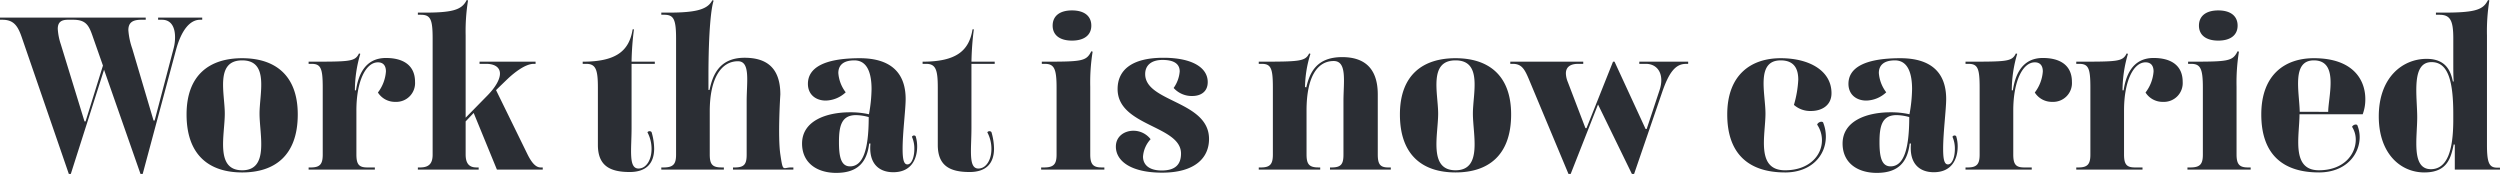 <svg xmlns="http://www.w3.org/2000/svg" xmlns:xlink="http://www.w3.org/1999/xlink" width="721.813" height="50.228" viewBox="0 0 721.813 50.228">
  <defs>
    <clipPath id="clip-path">
      <path id="Path_9" data-name="Path 9" d="M0,32.3H721.813V-17.932H0Z" transform="translate(0 17.932)" fill="none"/>
    </clipPath>
  </defs>
  <g id="Work_that_is_now_carried" data-name="Work that is now carried" transform="translate(0 17.932)">
    <g id="Group_18" data-name="Group 18" transform="translate(0 -17.932)" clip-path="url(#clip-path)">
      <g id="Group_17" data-name="Group 17" transform="translate(-0.001)">
        <path id="Path_8" data-name="Path 8" d="M12.782,32.3h.563l9.6-30.1L33.476,32.3H34.1L43.7-3.448c1.569-5.832,4.076-8.778,6.961-8.778h.627v-.627H38.554v.627h1.129c2.759,0,3.762,2.319,3.762,5.017a12.109,12.109,0,0,1-.437,3.325L37.551,16.871h-.314L31.092-3.885a20.826,20.826,0,0,1-1.129-5.33c0-2.07,1.067-3.011,3.7-3.011H34.98v-.627H-7.1v.627h.692c3.26,0,4.451,1.756,5.58,5.017ZM17.3,17.12,10.463-5.14a16.984,16.984,0,0,1-.88-4.454c0-1.879.941-2.633,2.947-2.633h1.507c3.762,0,4.577,1.695,5.706,5.017l2.885,8.215L17.611,17.12ZM62.822,31.856c9.28,0,16.053-4.765,16.053-16.742,0-11.537-6.773-16.24-16.053-16.24S46.77,3.577,46.77,15.115c0,11.977,6.773,16.742,16.053,16.742m0-.627c-7.84,0-5.017-10.157-5.017-16.366C57.806,9.031,54.982-.5,62.822-.5s5.017,9.47,5.017,15.364c0,6.145,2.821,16.366-5.017,16.366m19.187-.188h19.125v-.627H98.942c-2.384,0-3.137-.877-3.137-3.762V13.986C95.8,5.4,98.564.065,102.015.065c1.63,0,2.319,1.067,2.319,2.633a11.367,11.367,0,0,1-2.319,6.084,5.829,5.829,0,0,0,5.078,2.695,5.42,5.42,0,0,0,5.644-5.767c0-4.829-3.448-6.9-8.4-6.9-6.459,0-8.089,5.644-8.652,9.344h-.314A36.994,36.994,0,0,1,96.933-2.381l-.375-.126C95.368-.123,94.113-.123,82.01-.123V.5h.815c2.7,0,3.26,1.252,3.26,6.835V26.716c0,2.759-.815,3.7-3.448,3.7H82.01Zm31.542,0h17.557v-.627h-.627c-2.258,0-3.134-1.316-3.134-3.762V17.12l2.319-2.445,6.711,16.366h13.229v-.627h-.625c-1.443,0-2.636-1.5-3.765-3.762l-9.092-18.56c.627-.627,2.7-2.636,3.762-3.639C141.081,3.389,144.4.5,147.038.5h.5V-.123H131.361V.5h1.88c2.571,0,4.014,1.064,4.014,2.821,0,1.569-1.129,3.762-3.574,6.272l-6.333,6.459V-7.711a55.674,55.674,0,0,1,.689-10.095l-.375-.126c-1.5,2.947-4.076,3.762-14.109,3.636v.627h.815c2.821,0,3.448,1.255,3.448,6.835V26.716c0,2.507-1,3.7-3.636,3.7h-.627Zm61.138.692c5.017,0,7.087-2.7,7.087-6.773a17.421,17.421,0,0,0-.753-4.767.771.771,0,0,0-1.19.064,10.161,10.161,0,0,1,1.19,4.826c0,3.2-1.569,5.644-3.762,5.644-2.947,0-2.008-5.454-2.008-11.664V.5h6.711V-.123h-6.711a82.522,82.522,0,0,1,.692-9.344h-.378c-1,6.207-4.7,9.344-14.423,9.344V.5h1c2.762,0,3.386,1.63,3.386,6.835V23.893c0,5.958,3.386,7.84,9.157,7.84m9.154-.692h18.061v-.627h-.627c-2.7,0-3.448-.877-3.448-3.762V14.235c0-9.594,3.322-14.484,8.151-14.484,3.636,0,2.507,5.958,2.507,11.537V26.716c0,2.759-.689,3.7-3.448,3.7h-.5v.627h17.434v-.627h-.627c-2.445,0-2.353,1.506-3.137-3.762s0-17.308,0-17.308c0-8.526-4.891-10.6-10.347-10.6-7.585,0-9.28,5.518-10.095,9.28h-.314V4.14c0-13.294.815-19.941,1.5-21.884l-.375-.126c-1.5,2.947-5.33,3.7-14.736,3.574v.627h.815c2.759,0,3.448,1.255,3.448,6.9V26.716c0,2.759-.815,3.7-3.636,3.7h-.627Zm50.542.941c6.145,0,8.843-3.073,9.468-8.465h.378c-.566,5.893,2.571,8.277,6.582,8.277,5.395,0,6.9-4.076,6.9-7.4a9.807,9.807,0,0,0-.44-3.008.646.646,0,0,0-1.064.188,8.356,8.356,0,0,1,.689,3.51c0,2.322-.753,4.454-2.006,4.454-1.067,0-1.381-1.569-1.381-4.515,0-4.641.88-11.35.88-14.361,0-7.711-4.454-11.787-13.232-11.787-10.409,0-14.988,2.821-14.988,7.4,0,3.137,2.322,4.829,5.143,4.829a8.684,8.684,0,0,0,5.77-2.384,10.441,10.441,0,0,1-2.132-5.58c0-1.944,1.126-3.639,4.639-3.639,3.952,0,4.955,4.14,4.955,8.28a42.276,42.276,0,0,1-.753,7.274,24.6,24.6,0,0,0-5.456-.566c-6.708,0-13.857,2.384-13.857,9.031,0,5.454,4.137,8.465,9.907,8.465m3.949-1.882c-2.695,0-3.2-3.008-3.2-7.022,0-4.7.751-7.776,4.952-7.776a14.676,14.676,0,0,1,3.639.566c0,9.72-1.756,14.232-5.395,14.232m34.489,1.633c5.017,0,7.087-2.7,7.087-6.773a17.421,17.421,0,0,0-.753-4.767.771.771,0,0,0-1.19.064,10.161,10.161,0,0,1,1.19,4.826c0,3.2-1.566,5.644-3.762,5.644-2.947,0-2.006-5.454-2.006-11.664V.5H280.1V-.123H273.39a82.665,82.665,0,0,1,.689-9.344H273.7C272.7-3.26,269-.123,259.281-.123V.5h1c2.759,0,3.386,1.63,3.386,6.835V23.893c0,5.958,3.386,7.84,9.154,7.84m20.691-.692h18.249v-.627h-.815c-2.445,0-3.26-.938-3.26-3.762V7.087a55.676,55.676,0,0,1,.689-10.095L308-3.134c-1.5,2.947-2.633,3.011-14.3,3.011V.5h.815c2.695,0,3.448,1.252,3.448,6.835V26.716c0,2.759-.815,3.7-3.639,3.7h-.815Zm8.9-37.248c3.574,0,5.582-1.63,5.582-4.325,0-2.759-2.008-4.392-5.582-4.392s-5.58,1.633-5.58,4.392c0,2.695,2.006,4.325,5.58,4.325m26.024,38.128c9.467,0,13.546-4.266,13.546-9.72,0-11.036-18.436-10.6-18.436-18.75,0-2.445,1.692-4.076,5.017-4.076,3.636,0,4.952,1.378,4.952,3.322a9.521,9.521,0,0,1-1.753,4.767,7,7,0,0,0,5.392,2.319c2.319,0,4.451-1.129,4.451-4.014,0-4.2-4.515-7.022-12.792-7.022-9.341,0-13.229,3.7-13.229,9.031,0,10.784,18.31,10.47,18.31,18.624,0,3.073-1.569,4.891-5.582,4.891-3.762,0-5.392-1.756-5.392-4.014a8.25,8.25,0,0,1,2.193-5.017,6.255,6.255,0,0,0-4.952-2.445c-2.633,0-5.078,1.63-5.078,4.577,0,4.076,4.2,7.526,13.355,7.526m27.9-.88h17.745v-.627h-.5c-2.695,0-3.448-.938-3.448-3.762V13.986c0-9.658,3.073-14.3,7.837-14.3,3.952,0,2.823,6.019,2.823,11.6V26.716c0,2.759-.689,3.7-3.448,3.7h-.44v.627h17.557v-.627h-.751c-2.322,0-3.011-.938-3.011-3.762V9.344c0-8.526-4.891-10.784-10.283-10.784-7.274,0-9.344,4.325-10.347,8.717l-.378-.064a33.393,33.393,0,0,1,1.569-9.594l-.375-.126c-1.129,2.319-2.759,2.384-14.549,2.384V.5h.815c2.7,0,3.26,1.252,3.26,6.835V26.716c0,2.759-.815,3.7-3.448,3.7h-.627Zm56.813.815c9.28,0,16.053-4.765,16.053-16.742,0-11.537-6.773-16.24-16.053-16.24s-16.056,4.7-16.056,16.24c0,11.977,6.773,16.742,16.056,16.742m0-.627c-7.84,0-5.017-10.157-5.017-16.366,0-5.832-2.823-15.364,5.017-15.364s5.014,9.47,5.014,15.364c0,6.145,2.823,16.366-5.014,16.366M445.769,32.3h.625l7.9-20.067L464.079,32.3h.627l8.025-23.389c2.008-5.9,3.888-8.4,6.961-8.4h.627V-.123H466.211V.5h1.879c3.577,0,5.456,3.2,3.952,7.65l-3.7,11.162h-.314L459.062-.123h-.44l-7.65,19.187h-.314L445.578,5.77a7.07,7.07,0,0,1-.563-2.507c0-1.818,1.255-2.759,3.512-2.759h1.5V-.123H428.962V.5h.689c2.7,0,3.513,1.63,4.891,4.952Zm62.516-.44c7.588,0,11.79-4.891,11.79-10.347a10.829,10.829,0,0,0-.815-4.137c-.566-.44-1.569.126-1.695.689a7.96,7.96,0,0,1,1.381,4.515c0,4.389-3.7,8.652-10.661,8.652-8.465,0-5.644-10.157-5.644-16.366C502.641,9.031,499.82-.5,507.03-.5c4.014,0,5.081,2.571,5.081,5.582a31.094,31.094,0,0,1-1.255,7.274,7.125,7.125,0,0,0,4.955,1.756c2.947,0,5.893-1.507,5.893-5.143,0-6.4-6.272-10.095-14.675-10.095-8.465,0-15.425,4.7-15.425,16.24,0,11.977,6.835,16.742,16.68,16.742m26.526.126c6.145,0,8.84-3.073,9.468-8.465h.375c-.563,5.893,2.571,8.277,6.585,8.277,5.392,0,6.9-4.076,6.9-7.4a9.807,9.807,0,0,0-.44-3.008.649.649,0,0,0-1.067.188,8.316,8.316,0,0,1,.692,3.51c0,2.322-.753,4.454-2.008,4.454-1.064,0-1.378-1.569-1.378-4.515,0-4.641.877-11.35.877-14.361,0-7.711-4.451-11.787-13.229-11.787-10.411,0-14.988,2.821-14.988,7.4,0,3.137,2.319,4.829,5.143,4.829a8.672,8.672,0,0,0,5.767-2.384,10.464,10.464,0,0,1-2.132-5.58c0-1.944,1.129-3.639,4.641-3.639,3.949,0,4.952,4.14,4.952,8.28a42.623,42.623,0,0,1-.751,7.274,24.6,24.6,0,0,0-5.456-.566c-6.708,0-13.857,2.384-13.857,9.031,0,5.454,4.137,8.465,9.907,8.465M538.76,30.1c-2.7,0-3.2-3.008-3.2-7.022,0-4.7.753-7.776,4.955-7.776a14.657,14.657,0,0,1,3.636.566c0,9.72-1.753,14.232-5.392,14.232m21.635.941h19.125v-.627h-2.2c-2.384,0-3.134-.877-3.134-3.762V13.986C574.191,5.4,576.95.065,580.4.065c1.63,0,2.319,1.067,2.319,2.633A11.344,11.344,0,0,1,580.4,8.781a5.829,5.829,0,0,0,5.078,2.695,5.418,5.418,0,0,0,5.644-5.767c0-4.829-3.448-6.9-8.4-6.9-6.459,0-8.089,5.644-8.652,9.344h-.314a36.98,36.98,0,0,1,1.569-10.535l-.378-.126C573.751-.123,572.5-.123,560.4-.123V.5h.815c2.695,0,3.26,1.252,3.26,6.835V26.716c0,2.759-.815,3.7-3.451,3.7H560.4Zm31.979,0H611.5v-.627h-2.2c-2.381,0-3.134-.877-3.134-3.762V13.986c0-8.591,2.759-13.921,6.207-13.921,1.63,0,2.322,1.067,2.322,2.633a11.35,11.35,0,0,1-2.322,6.084,5.833,5.833,0,0,0,5.081,2.695A5.42,5.42,0,0,0,623.1,5.709c0-4.829-3.451-6.9-8.4-6.9-6.459,0-8.089,5.644-8.655,9.344h-.314A37.083,37.083,0,0,1,607.3-2.381l-.375-.126C605.73-.123,604.478-.123,592.375-.123V.5h.815c2.7,0,3.26,1.252,3.26,6.835V26.716c0,2.759-.815,3.7-3.448,3.7h-.627Zm32.105,0h18.249v-.627h-.815c-2.445,0-3.26-.938-3.26-3.762V7.087a55.676,55.676,0,0,1,.689-10.095l-.378-.126c-1.5,2.947-2.633,3.011-14.3,3.011V.5h.815c2.7,0,3.448,1.252,3.448,6.835V26.716c0,2.759-.815,3.7-3.636,3.7h-.815Zm8.9-37.248c3.574,0,5.58-1.63,5.58-4.325,0-2.759-2.006-4.392-5.58-4.392s-5.58,1.633-5.58,4.392c0,2.695,2.005,4.325,5.58,4.325m29.033,38.063c7.84,0,11.79-5.2,11.79-10.221a9.179,9.179,0,0,0-.689-3.448c-.378-.375-1.255-.064-1.507.5a6.874,6.874,0,0,1,1.067,3.7c0,4.2-3.386,8.84-10.661,8.84-8.089,0-5.58-9.969-5.58-16.176h18.246a12.183,12.183,0,0,0,.753-4.392c0-5.454-3.448-11.787-14.862-11.787-8.277,0-15.173,4.7-15.173,16.24,0,11.977,6.708,16.742,16.616,16.742m-5.518-17.5C656.773,8.529,654.516-.5,660.975-.5c3.952,0,4.829,3.011,4.829,6.459,0,3.073-.689,6.459-.689,8.4Zm35.993,17.5c6.585,0,7.65-4.137,8.465-8.089l.314.064v7.21h13.044v-.563H713.9c-2.319,0-2.947-1.381-2.947-6.647V-7.711a55.676,55.676,0,0,1,.689-10.095l-.375-.126c-1.507,2.947-3.639,3.762-15.05,3.636v.627h1c3.134,0,4.014,1.63,4.014,6.835V-.311c0,3.008,0,4.2.123,5.893h-.249c-.627-3.011-2.008-6.521-7.588-6.521-6.9,0-13.8,5.33-13.8,16.616,0,10.661,6.207,16.179,13.168,16.179m1.818-.941c-5.644-.062-3.888-9.092-3.888-14.986,0-6.145-1.818-15.927,4.14-15.927,4.577,0,6.272,4.952,6.272,14.924V17.12c-.064,8.028-1.569,13.8-6.524,13.8" transform="translate(7.097 17.932)" fill="#2b2e34"/>
      </g>
    </g>
  </g>
</svg>
